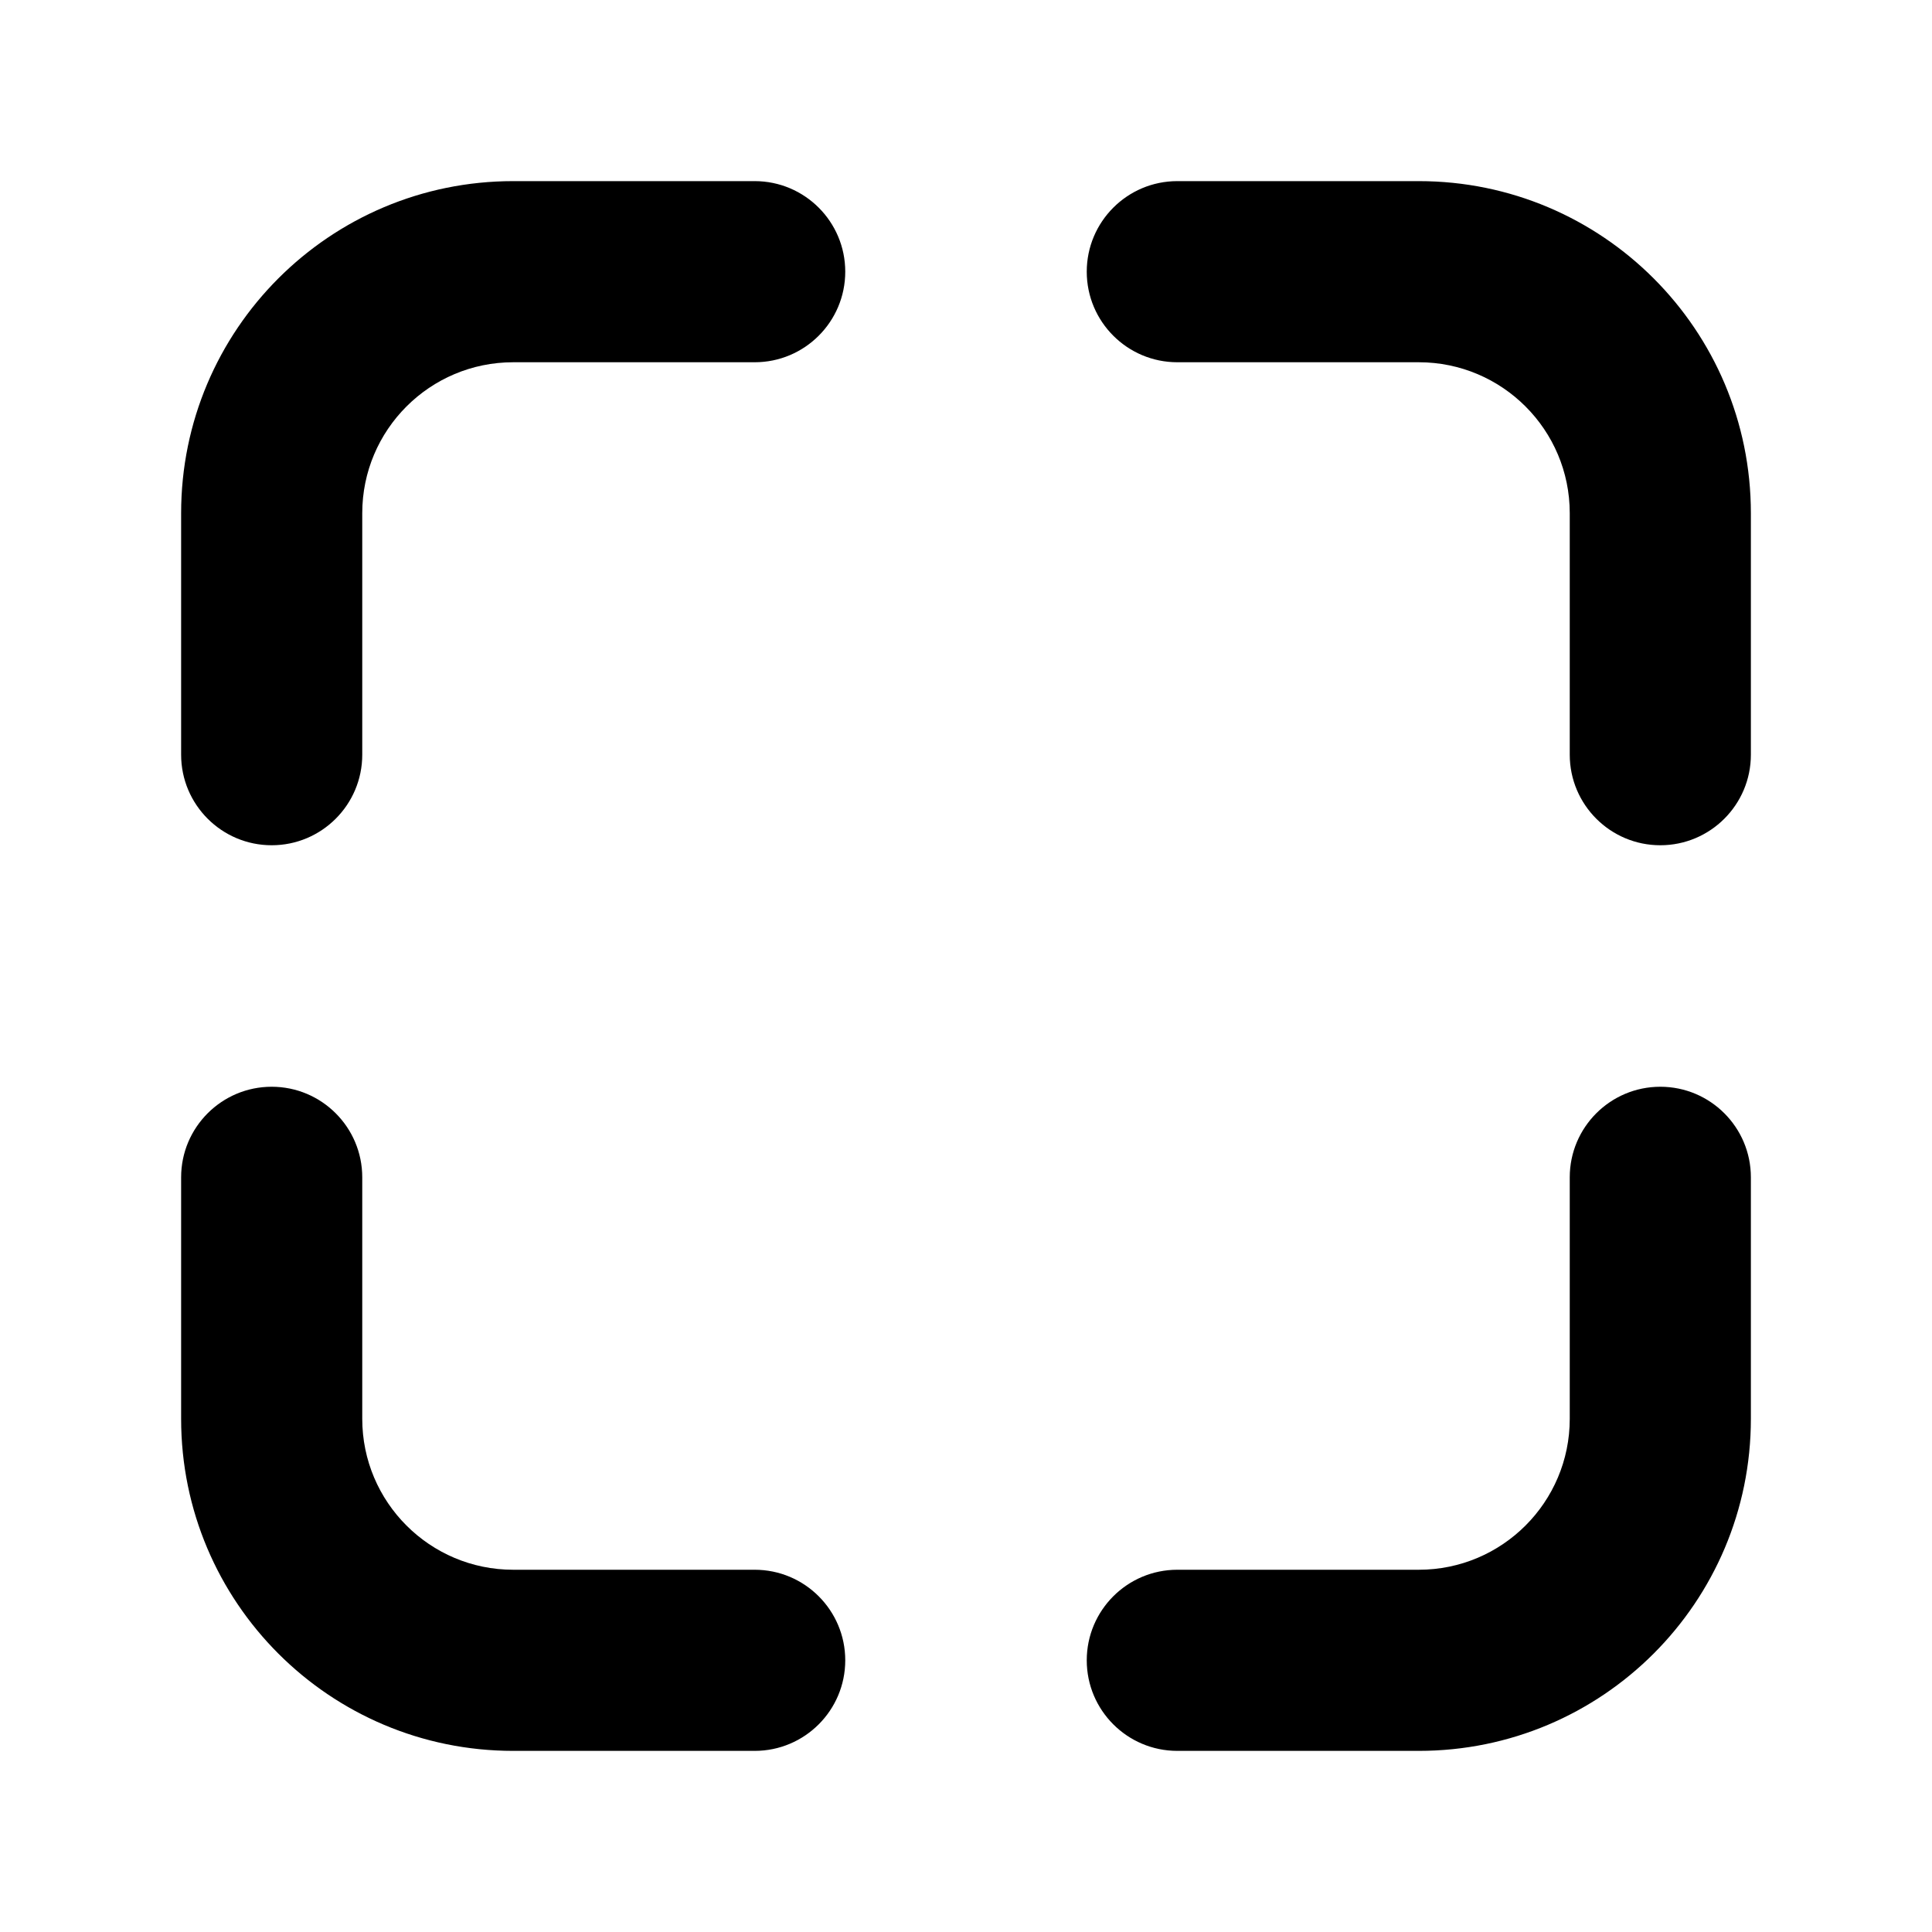 <svg xmlns="http://www.w3.org/2000/svg" viewBox="0 0 16 16"><path d="M3 4.25c0-.69.56-1.25 1.25-1.25h2c.414 0 .75-.336.75-.75s-.336-.75-.75-.75h-2c-1.519 0-2.75 1.231-2.75 2.75v2c0 .414.336.75.75.75s.75-.336.75-.75v-2Z"/><path d="M11.75 3c.69 0 1.25.56 1.25 1.25v2c0 .414.336.75.75.75s.75-.336.75-.75v-2c0-1.519-1.231-2.75-2.75-2.75h-2c-.414 0-.75.336-.75.75s.336.75.75.75h2Z"/><path d="M11.75 13c.69 0 1.25-.56 1.25-1.25v-2c0-.414.336-.75.75-.75s.75.336.75.75v2c0 1.519-1.231 2.75-2.75 2.75h-2c-.414 0-.75-.336-.75-.75s.336-.75.75-.75h2Z"/><path d="M4.25 13c-.69 0-1.25-.56-1.25-1.25v-2c0-.414-.336-.75-.75-.75s-.75.336-.75.75v2c0 1.519 1.231 2.75 2.75 2.75h2c.414 0 .75-.336.75-.75s-.336-.75-.75-.75h-2Z"/></svg>